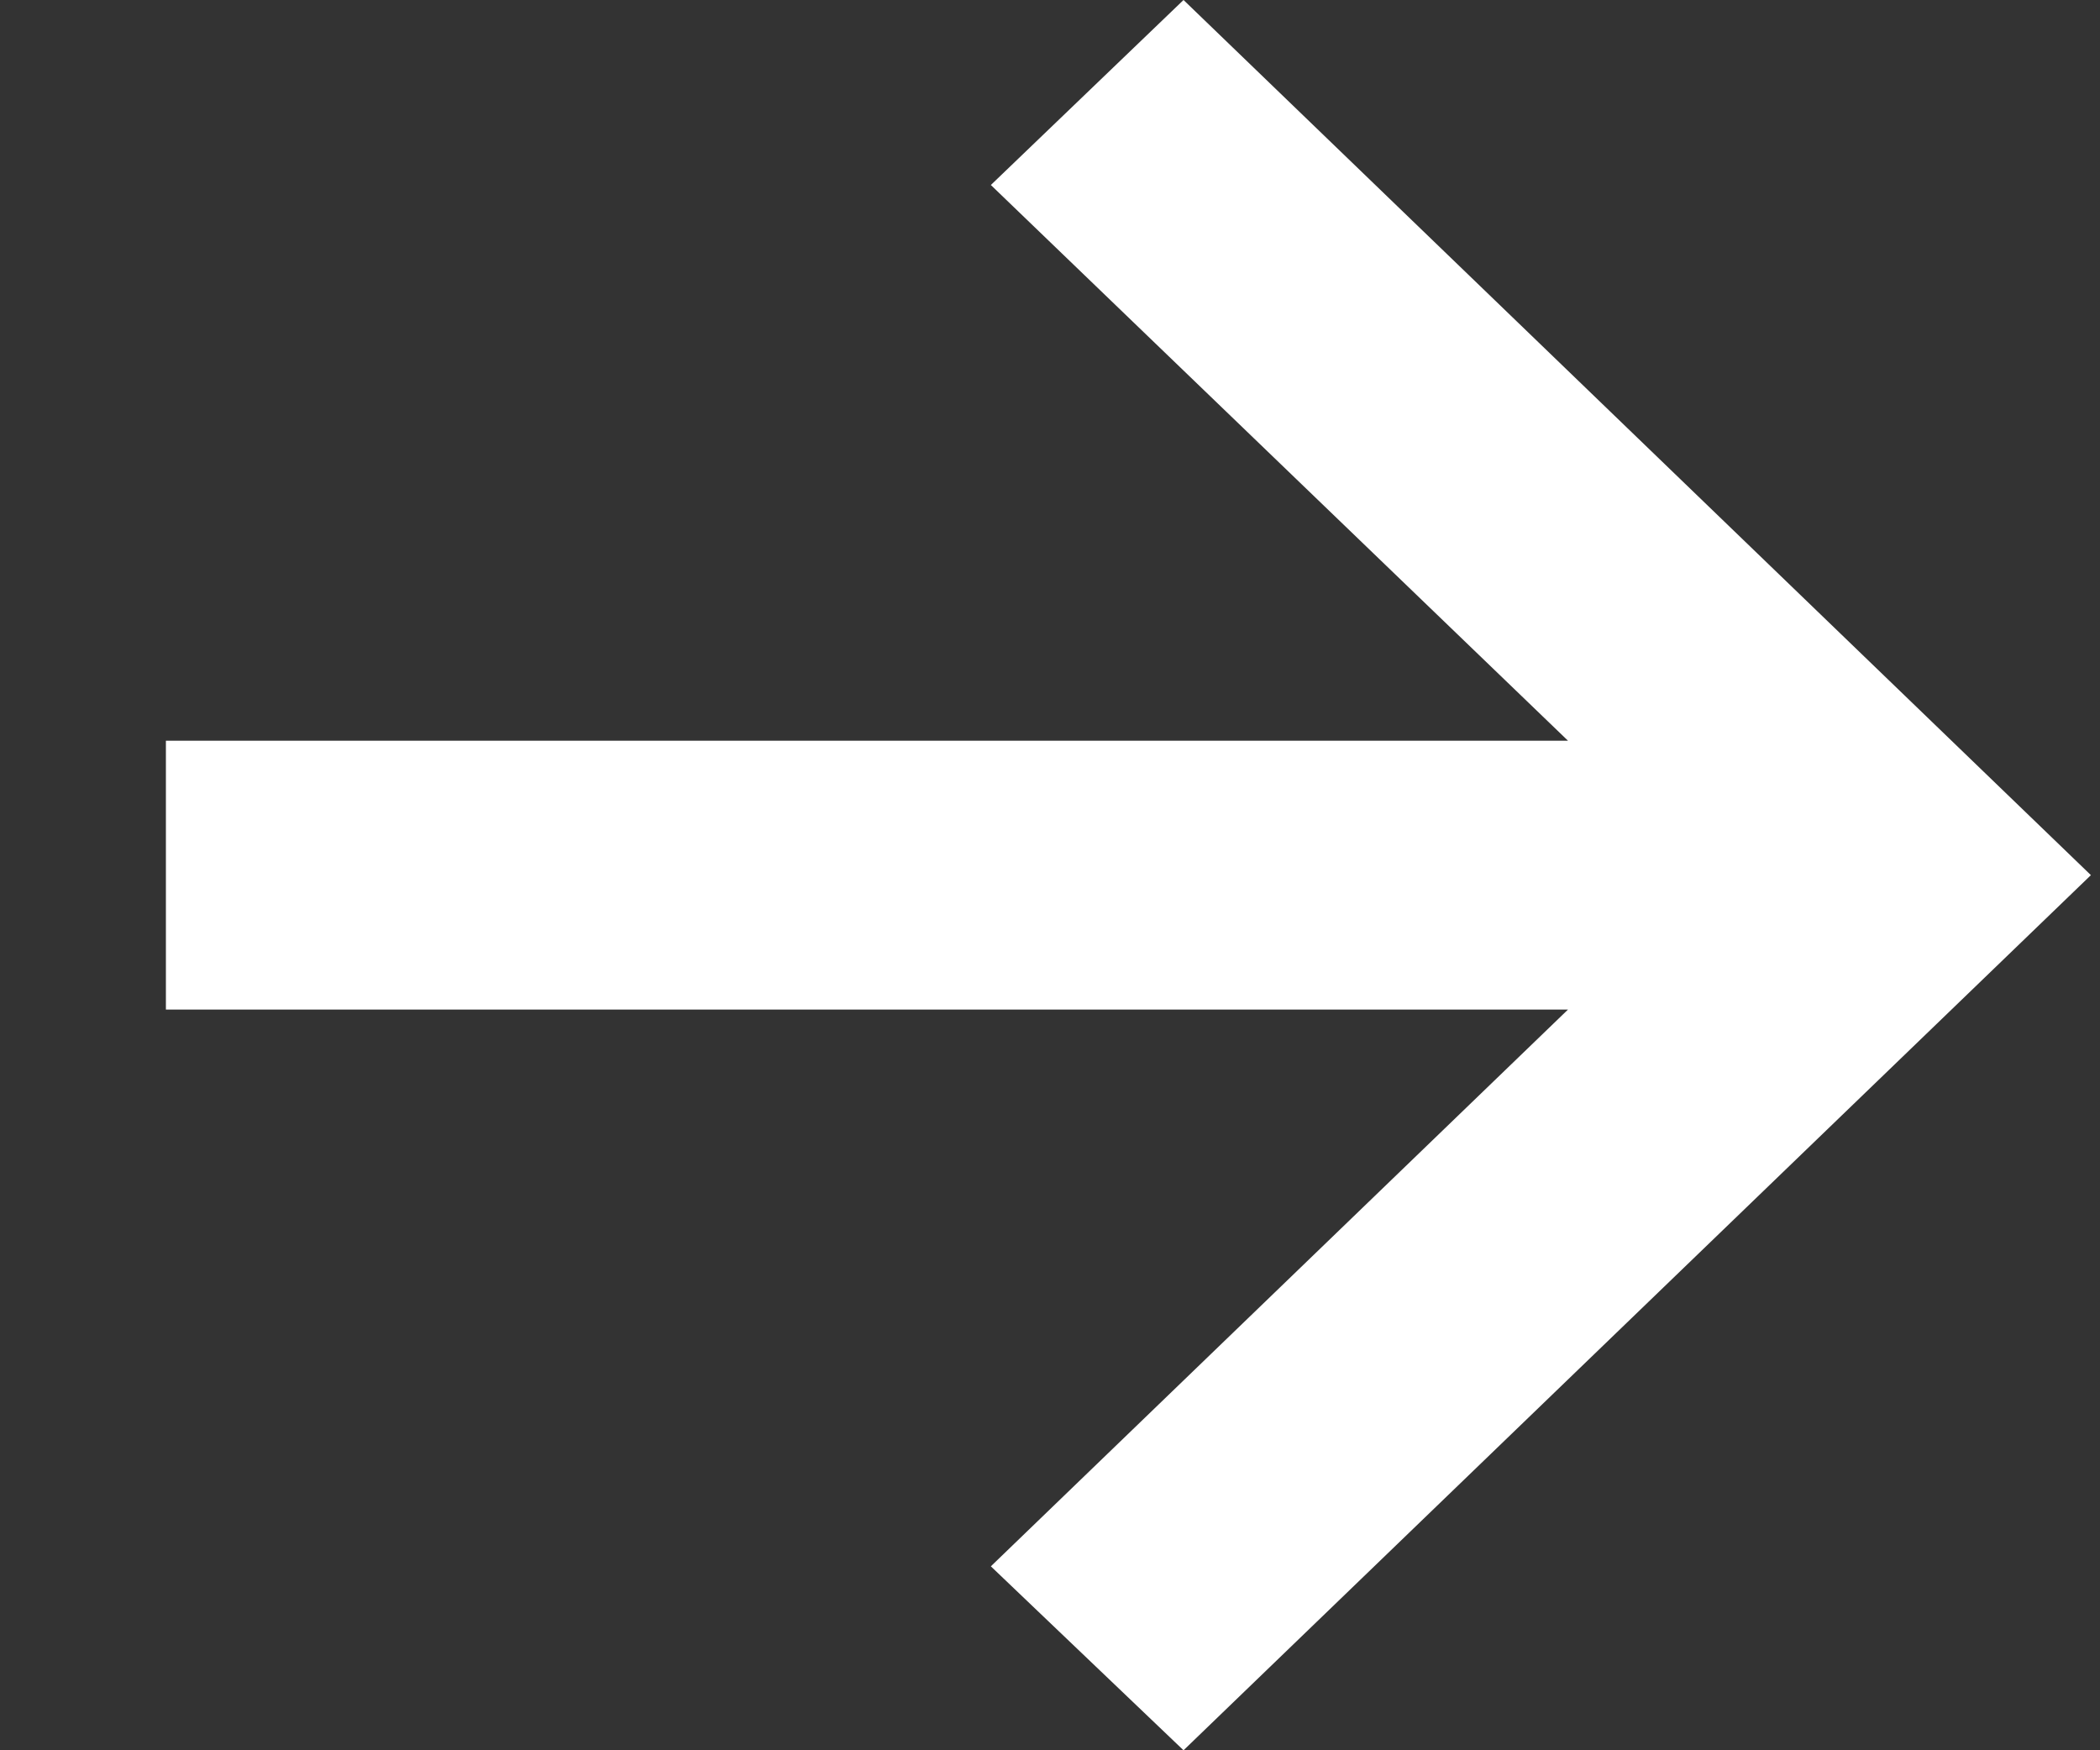 <svg width="12" height="10" viewBox="0 0 12 10" fill="none" xmlns="http://www.w3.org/2000/svg">
<rect x="0" y="0" width="12" height="10" fill="#333333" stroke="none"/>
<path d="M6.763 10L5.662 8.949L8.96 5.768L0.948 5.768L0.948 4.232L8.96 4.232L5.662 1.057L6.763 0L11.948 5L6.763 10Z" fill="white"/>
</svg>
